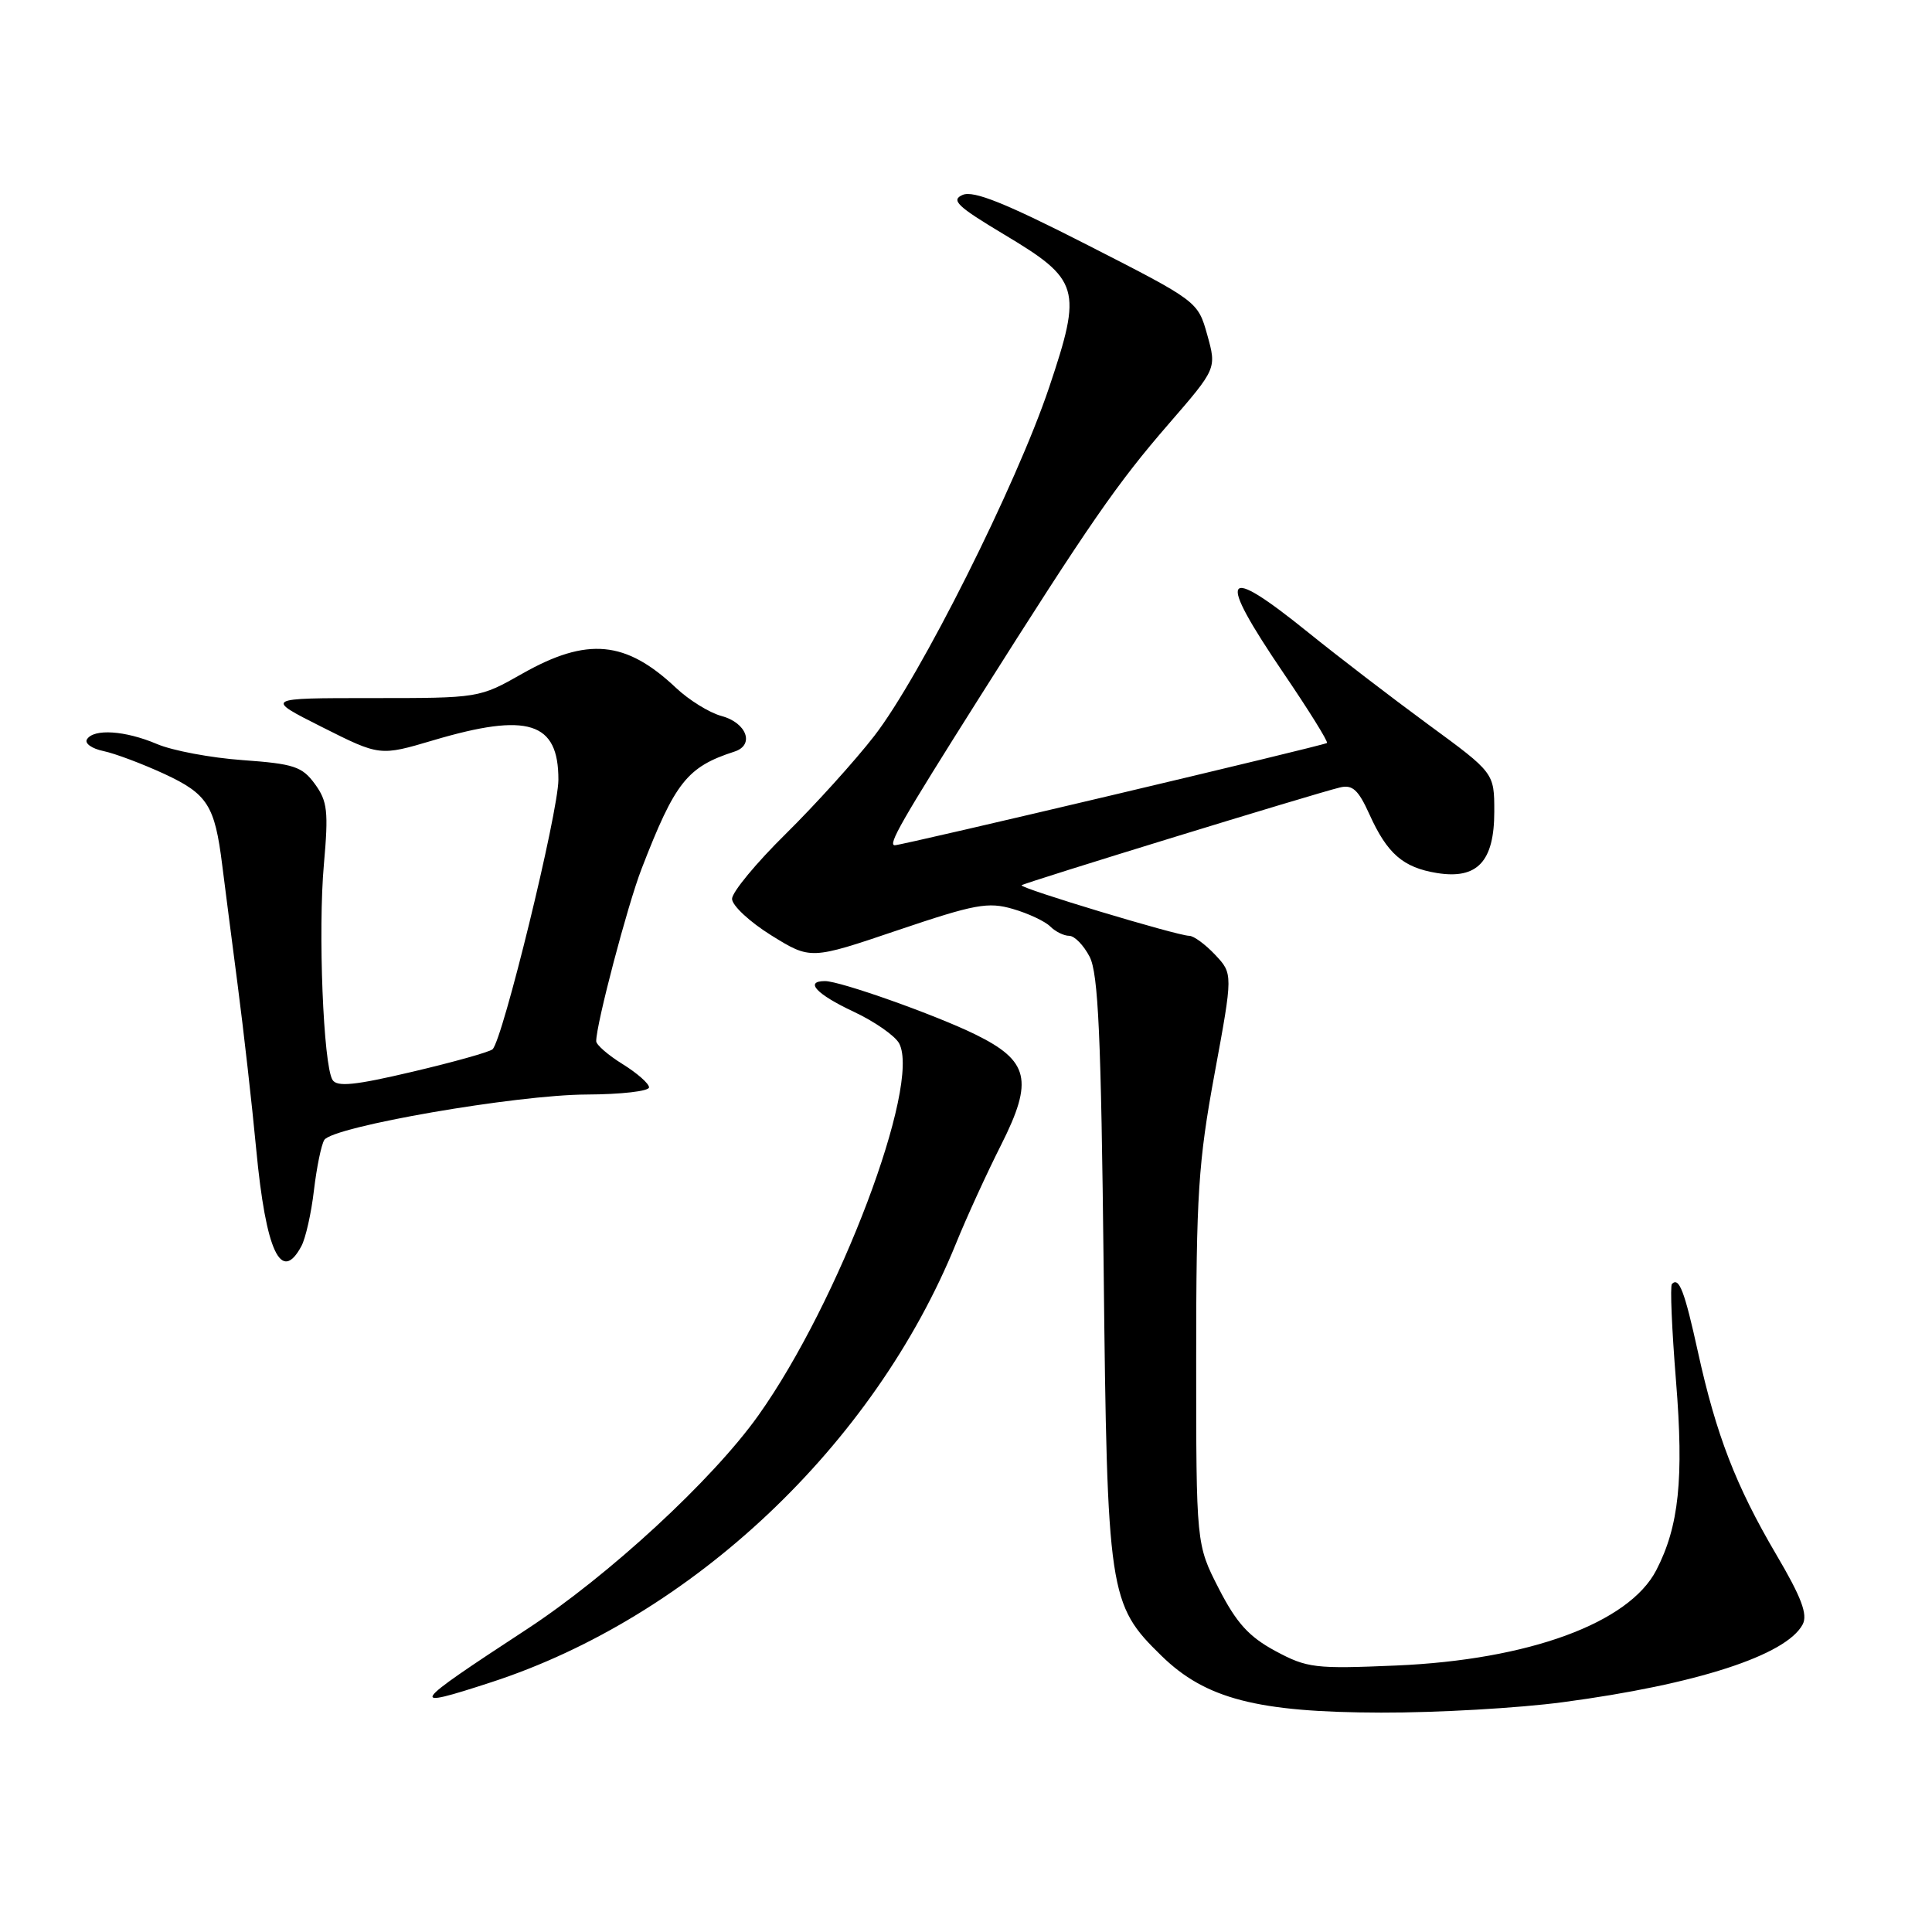 <?xml version="1.0" encoding="UTF-8" standalone="no"?>
<!DOCTYPE svg PUBLIC "-//W3C//DTD SVG 1.1//EN" "http://www.w3.org/Graphics/SVG/1.1/DTD/svg11.dtd" >
<svg xmlns="http://www.w3.org/2000/svg" xmlns:xlink="http://www.w3.org/1999/xlink" version="1.1" viewBox="0 0 256 256">
 <g >
 <path fill="currentColor"
d=" M 207.08 225.55 C 224.78 223.20 236.69 219.33 238.86 215.25 C 239.56 213.93 238.70 211.65 235.37 206.00 C 230.01 196.88 227.40 190.13 224.99 179.16 C 223.21 171.06 222.49 169.18 221.54 170.13 C 221.28 170.38 221.53 176.17 222.08 182.99 C 223.13 195.95 222.47 202.25 219.47 208.05 C 215.85 215.07 202.54 219.94 185.00 220.69 C 174.24 221.15 173.21 221.03 169.00 218.77 C 165.48 216.87 163.85 215.07 161.50 210.50 C 158.50 204.64 158.50 204.64 158.50 180.07 C 158.50 158.31 158.78 153.98 160.94 142.26 C 163.38 129.03 163.38 129.03 161.01 126.51 C 159.71 125.13 158.17 124.00 157.58 124.00 C 156.03 124.00 135.01 117.66 135.37 117.30 C 135.69 116.98 174.18 105.15 177.56 104.34 C 179.21 103.94 179.99 104.66 181.45 107.89 C 183.81 113.12 185.91 114.95 190.40 115.68 C 195.76 116.55 198.00 114.15 198.00 107.55 C 198.00 102.41 198.00 102.41 189.25 96.00 C 184.44 92.47 177.27 86.97 173.33 83.79 C 161.96 74.61 161.12 76.00 170.08 89.20 C 173.43 94.13 176.02 98.29 175.83 98.45 C 175.46 98.78 119.57 112.00 118.57 112.00 C 117.60 112.00 119.39 108.87 129.73 92.50 C 144.39 69.30 148.01 64.07 154.86 56.17 C 161.21 48.84 161.21 48.84 159.97 44.38 C 158.72 39.93 158.72 39.93 144.11 32.47 C 133.24 26.92 129.01 25.22 127.57 25.82 C 125.95 26.51 126.82 27.34 133.05 31.07 C 143.09 37.08 143.42 38.21 139.02 51.32 C 134.68 64.24 121.92 89.69 115.85 97.51 C 113.30 100.80 108.01 106.65 104.11 110.50 C 100.20 114.35 97.00 118.22 97.00 119.10 C 97.00 119.98 99.34 122.16 102.20 123.94 C 107.41 127.17 107.41 127.17 118.95 123.26 C 129.19 119.80 130.92 119.48 134.21 120.44 C 136.25 121.03 138.48 122.08 139.16 122.76 C 139.84 123.44 140.97 124.00 141.67 124.00 C 142.38 124.00 143.59 125.25 144.38 126.77 C 145.53 128.99 145.90 137.20 146.24 168.02 C 146.71 211.25 146.91 212.58 153.90 219.40 C 159.74 225.11 166.61 226.89 183.00 226.93 C 190.43 226.95 201.26 226.33 207.08 225.55 Z  M 65.08 222.91 C 91.69 214.25 115.82 191.47 126.67 164.78 C 128.05 161.37 130.75 155.47 132.67 151.67 C 136.97 143.13 136.36 140.56 129.20 137.05 C 123.91 134.46 111.34 130.00 109.32 130.00 C 106.56 130.00 108.18 131.74 113.08 134.04 C 115.87 135.34 118.59 137.24 119.14 138.25 C 122.06 143.72 111.15 172.57 100.48 187.56 C 94.41 196.09 80.65 208.79 69.75 215.92 C 54.21 226.09 53.90 226.55 65.08 222.91 Z  M 39.94 165.11 C 40.50 164.06 41.25 160.74 41.60 157.71 C 41.96 154.69 42.57 151.69 42.97 151.05 C 44.07 149.28 68.42 145.06 77.75 145.03 C 82.29 145.01 86.00 144.59 86.00 144.08 C 86.00 143.58 84.42 142.19 82.50 141.00 C 80.58 139.81 79.00 138.44 79.00 137.96 C 79.00 135.70 83.15 119.93 85.01 115.13 C 89.46 103.62 91.05 101.62 97.32 99.59 C 100.03 98.72 98.94 95.76 95.59 94.87 C 94.00 94.44 91.30 92.77 89.59 91.16 C 82.93 84.87 77.82 84.39 69.23 89.25 C 63.51 92.50 63.48 92.50 49.27 92.50 C 35.04 92.50 35.04 92.50 42.69 96.35 C 50.33 100.19 50.33 100.19 57.42 98.09 C 69.97 94.37 74.01 95.65 73.99 103.32 C 73.98 107.66 66.59 137.89 65.26 139.04 C 64.84 139.40 60.07 140.74 54.66 142.01 C 47.04 143.81 44.65 144.05 44.06 143.09 C 42.84 141.13 42.13 123.27 42.92 114.50 C 43.54 107.51 43.39 106.17 41.73 103.89 C 40.04 101.57 38.95 101.21 32.16 100.72 C 27.95 100.42 22.83 99.46 20.78 98.58 C 16.59 96.80 12.41 96.52 11.52 97.97 C 11.19 98.50 12.17 99.20 13.71 99.52 C 15.24 99.84 18.87 101.21 21.78 102.55 C 27.50 105.21 28.46 106.72 29.44 114.59 C 29.78 117.29 30.70 124.45 31.49 130.50 C 32.28 136.55 33.39 146.35 33.95 152.29 C 35.23 165.83 37.25 170.14 39.94 165.11 Z "/>
</g>
</svg>